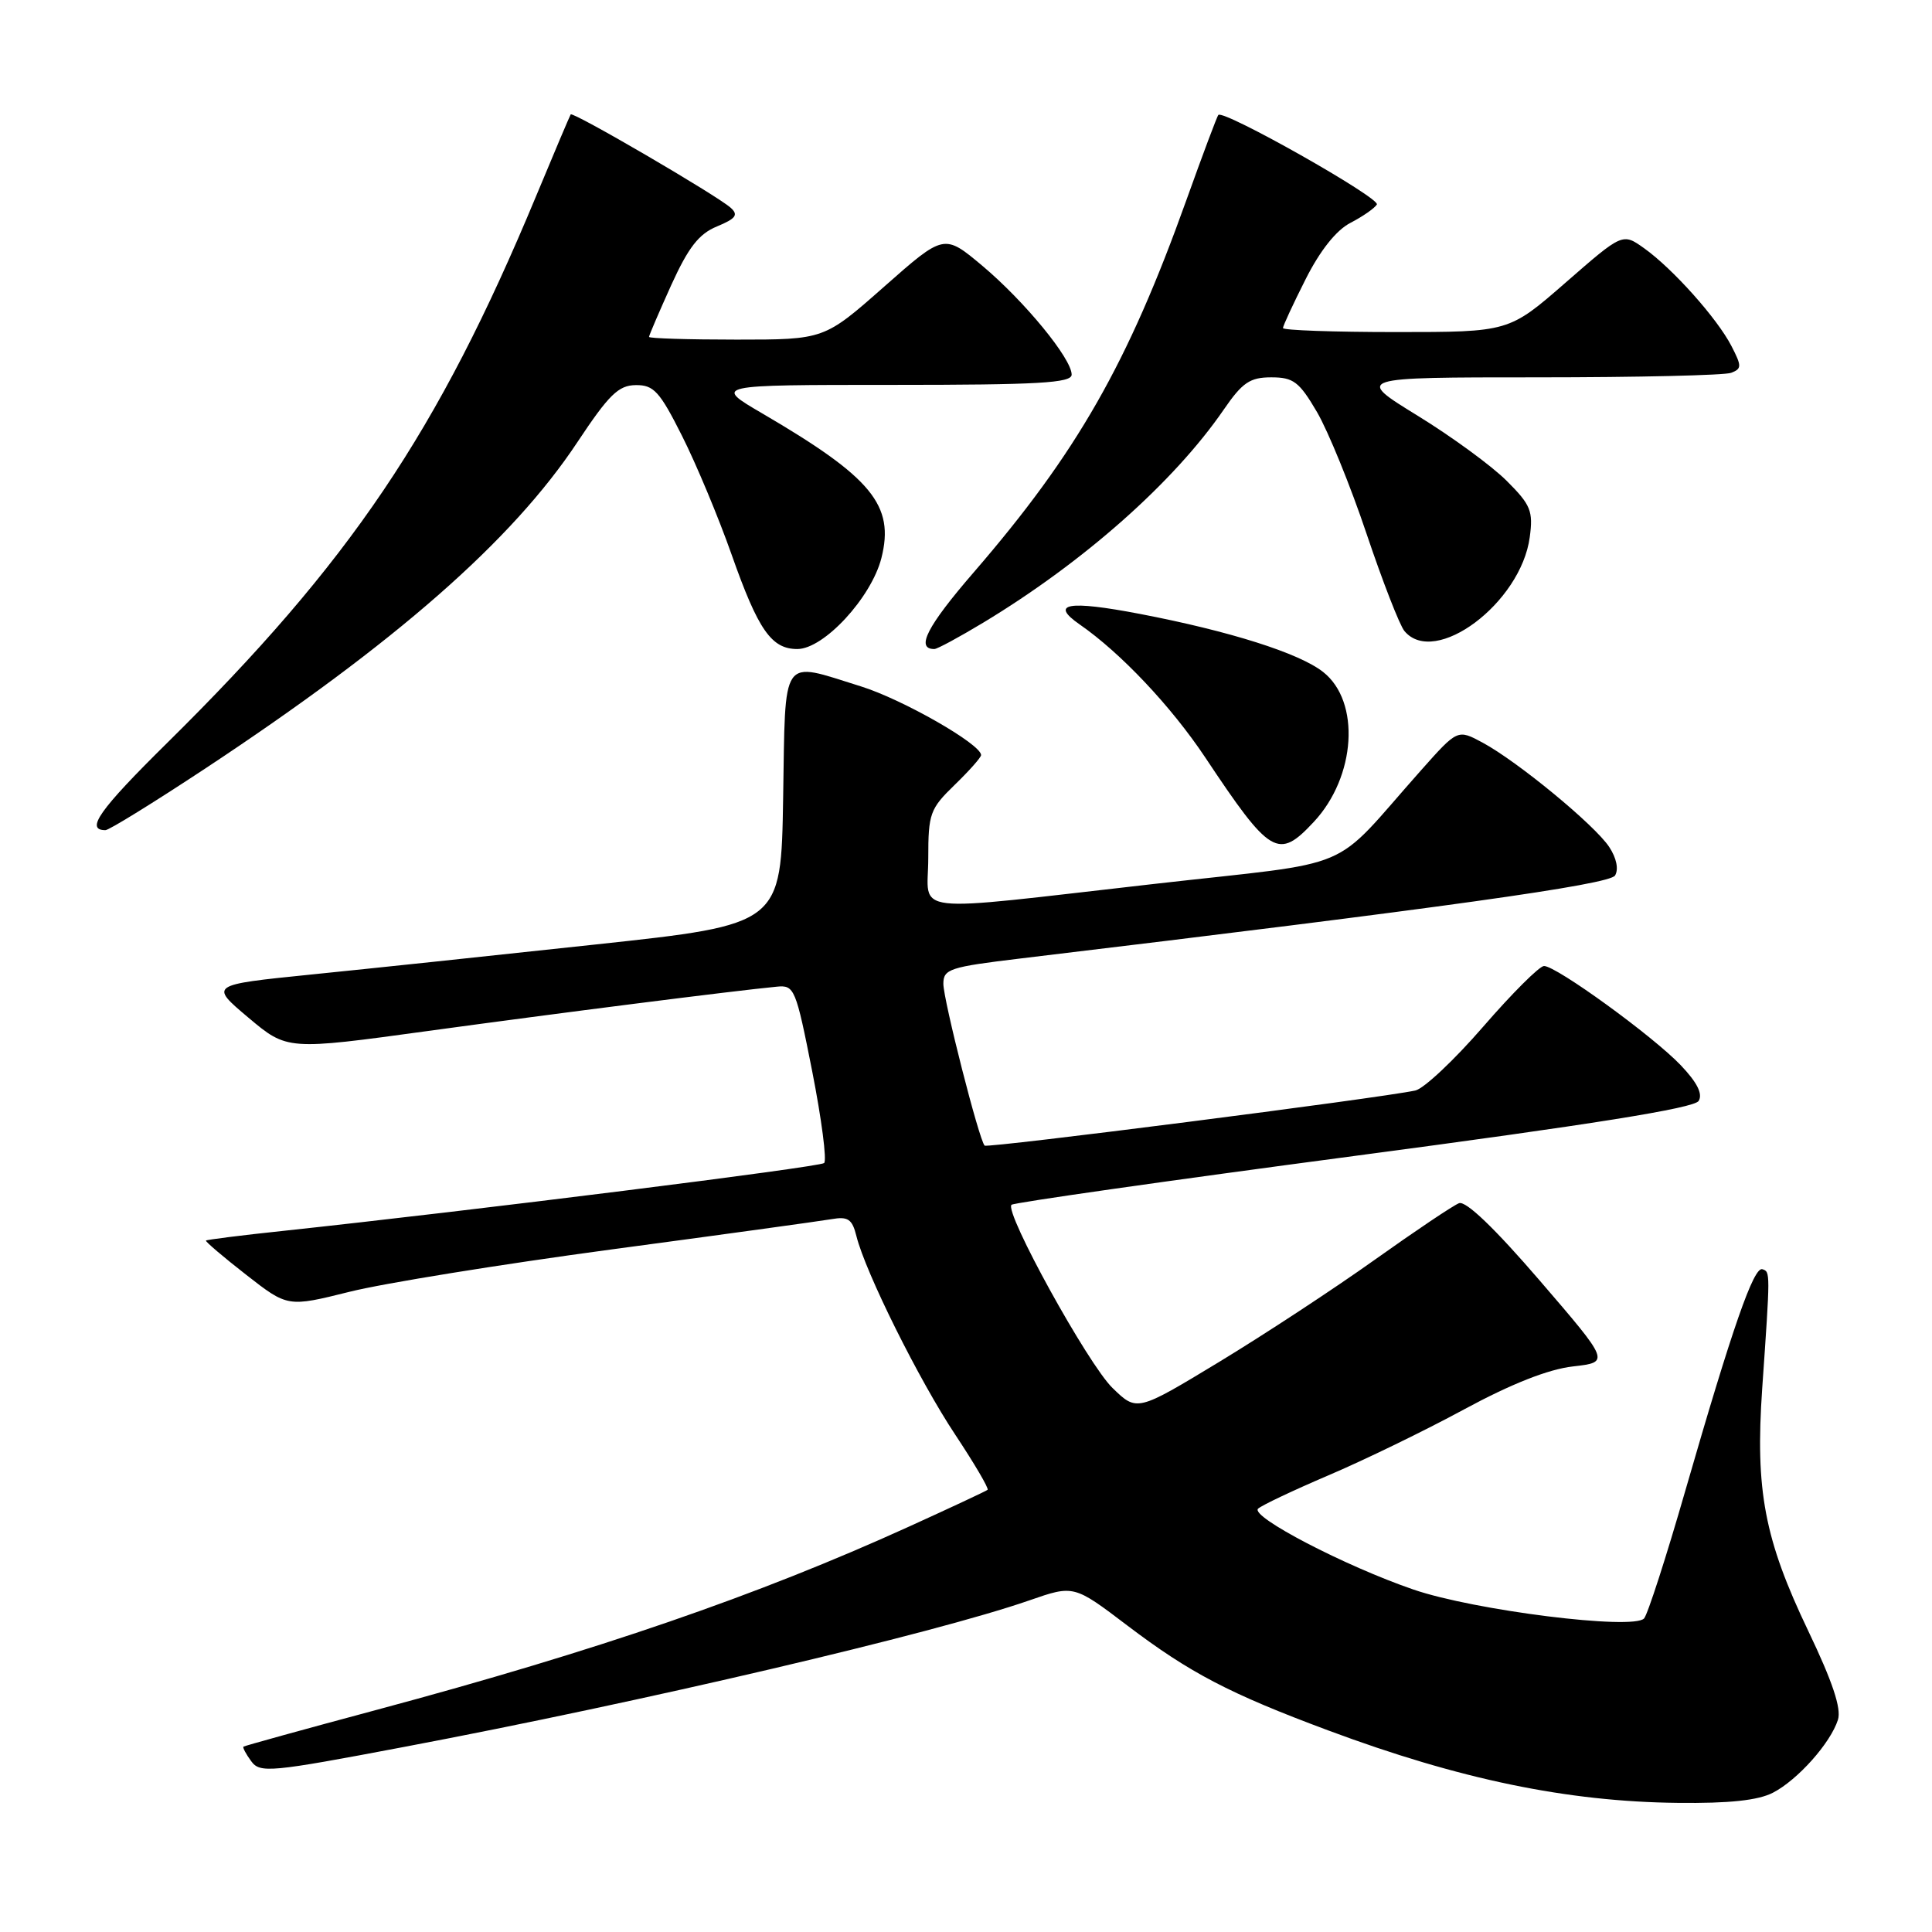 <?xml version="1.0" encoding="UTF-8" standalone="no"?>
<!DOCTYPE svg PUBLIC "-//W3C//DTD SVG 1.1//EN" "http://www.w3.org/Graphics/SVG/1.1/DTD/svg11.dtd" >
<svg xmlns="http://www.w3.org/2000/svg" xmlns:xlink="http://www.w3.org/1999/xlink" version="1.1" viewBox="0 0 256 256">
 <g >
 <path fill="currentColor"
d=" M 234.93 237.54 C 238.21 235.84 242.56 230.96 243.54 227.87 C 244.01 226.39 242.81 222.80 239.61 216.12 C 233.79 203.95 232.57 197.52 233.50 184.00 C 234.58 168.45 234.58 168.53 233.53 168.18 C 232.38 167.79 229.56 175.89 223.32 197.50 C 220.79 206.30 218.32 213.93 217.85 214.45 C 216.43 216.03 195.32 213.39 187.28 210.62 C 178.22 207.51 165.64 200.96 166.70 199.91 C 167.14 199.48 171.32 197.50 176.00 195.50 C 180.68 193.51 188.78 189.58 194.00 186.75 C 200.27 183.36 205.17 181.43 208.42 181.06 C 213.33 180.50 213.33 180.50 204.03 169.69 C 198.05 162.74 194.23 159.08 193.33 159.43 C 192.55 159.73 187.55 163.09 182.21 166.89 C 176.87 170.70 167.58 176.80 161.58 180.44 C 150.65 187.06 150.65 187.06 147.41 183.91 C 144.17 180.77 133.05 160.61 134.03 159.64 C 134.31 159.36 154.72 156.45 179.39 153.18 C 210.96 149.00 224.48 146.84 225.08 145.88 C 225.65 144.95 224.88 143.43 222.71 141.15 C 219.03 137.29 206.23 128.00 204.59 128.00 C 203.99 128.00 200.36 131.62 196.53 136.04 C 192.70 140.46 188.65 144.27 187.53 144.50 C 182.73 145.53 130.83 152.16 130.47 151.80 C 129.73 151.06 125.01 132.52 125.00 130.36 C 125.00 128.40 125.83 128.13 135.25 127.00 C 191.09 120.31 213.25 117.22 214.00 116.01 C 214.50 115.19 214.20 113.70 213.23 112.23 C 211.33 109.34 201.12 100.92 196.45 98.40 C 193.14 96.62 193.14 96.62 188.32 102.04 C 176.02 115.87 180.41 114.00 152.89 117.13 C 119.65 120.90 123.00 121.28 123.00 113.70 C 123.00 107.80 123.23 107.17 126.50 104.00 C 128.43 102.13 130.00 100.36 130.00 100.05 C 129.99 98.61 119.60 92.67 114.05 90.94 C 103.34 87.61 104.09 86.53 103.77 105.75 C 103.50 122.50 103.50 122.50 79.00 125.14 C 65.53 126.60 48.48 128.40 41.13 129.14 C 27.76 130.50 27.76 130.50 32.91 134.84 C 38.06 139.17 38.06 139.17 56.78 136.60 C 74.02 134.24 97.10 131.30 102.93 130.74 C 105.26 130.51 105.45 130.96 107.63 142.00 C 108.87 148.32 109.58 153.77 109.20 154.11 C 108.57 154.65 62.80 160.39 37.50 163.10 C 32.00 163.68 27.41 164.26 27.29 164.38 C 27.17 164.49 29.56 166.53 32.60 168.90 C 38.12 173.21 38.12 173.21 46.31 171.17 C 50.82 170.04 66.42 167.52 81.00 165.56 C 95.58 163.61 108.69 161.80 110.15 161.55 C 112.37 161.16 112.92 161.53 113.48 163.79 C 114.68 168.61 121.81 182.94 126.58 190.11 C 129.13 193.96 131.06 197.24 130.86 197.41 C 130.66 197.58 125.97 199.77 120.43 202.29 C 100.35 211.42 79.20 218.70 50.00 226.54 C 40.38 229.12 32.39 231.33 32.26 231.44 C 32.13 231.55 32.59 232.42 33.28 233.36 C 34.45 234.97 35.75 234.85 53.52 231.48 C 85.24 225.48 123.77 216.45 136.39 212.06 C 142.29 210.01 142.29 210.01 149.39 215.40 C 157.66 221.67 162.92 224.42 176.00 229.29 C 193.41 235.78 207.66 238.73 222.30 238.89 C 229.13 238.97 232.96 238.56 234.93 237.54 Z  M 174.08 108.91 C 179.68 102.92 180.30 92.95 175.32 89.04 C 172.15 86.54 162.96 83.63 151.01 81.34 C 141.52 79.52 139.05 79.96 143.06 82.74 C 148.50 86.51 155.19 93.60 159.69 100.35 C 168.34 113.35 169.37 113.96 174.08 108.91 Z  M 27.17 101.85 C 52.43 85.16 67.86 71.64 76.50 58.60 C 80.68 52.30 81.95 51.05 84.24 51.03 C 86.62 51.00 87.41 51.86 90.37 57.75 C 92.24 61.46 95.20 68.54 96.94 73.48 C 100.47 83.50 102.22 86.00 105.65 86.00 C 109.17 86.00 115.45 79.19 116.79 73.95 C 118.56 66.95 115.54 63.28 101.04 54.80 C 94.53 51.00 94.53 51.00 118.27 51.00 C 137.58 51.00 142.00 50.75 142.00 49.64 C 142.00 47.52 135.77 39.93 130.18 35.23 C 125.10 30.97 125.10 30.97 117.16 37.98 C 109.21 45.00 109.21 45.00 97.60 45.00 C 91.22 45.00 86.00 44.84 86.00 44.64 C 86.00 44.44 87.33 41.35 88.94 37.78 C 91.22 32.77 92.60 30.99 95.01 30.00 C 97.52 28.96 97.87 28.47 96.82 27.53 C 94.96 25.87 75.90 14.75 75.62 15.16 C 75.50 15.35 73.43 20.22 71.03 26.00 C 58.03 57.27 46.41 74.49 22.16 98.43 C 13.15 107.32 11.26 110.00 13.97 110.00 C 14.45 110.00 20.38 106.33 27.17 101.85 Z  M 130.26 82.52 C 143.57 74.49 155.53 63.91 162.15 54.28 C 164.63 50.67 165.63 50.00 168.45 50.00 C 171.39 50.00 172.15 50.58 174.51 54.60 C 175.99 57.14 178.95 64.39 181.07 70.71 C 183.20 77.04 185.46 82.85 186.09 83.61 C 190.11 88.45 201.53 79.91 202.70 71.18 C 203.17 67.72 202.83 66.89 199.66 63.73 C 197.70 61.76 192.38 57.87 187.84 55.08 C 179.58 50.00 179.58 50.00 203.71 50.00 C 216.98 50.00 228.54 49.73 229.39 49.40 C 230.80 48.86 230.80 48.51 229.42 45.84 C 227.52 42.17 221.64 35.59 217.85 32.89 C 215.00 30.86 215.00 30.86 207.47 37.43 C 199.94 44.00 199.94 44.00 184.97 44.00 C 176.74 44.00 170.00 43.76 170.00 43.47 C 170.00 43.18 171.35 40.27 173.00 37.00 C 174.92 33.19 177.06 30.50 178.94 29.53 C 180.55 28.70 182.13 27.60 182.44 27.10 C 182.95 26.26 162.16 14.51 161.44 15.23 C 161.27 15.39 159.37 20.47 157.20 26.52 C 149.44 48.20 142.70 60.01 129.03 75.83 C 122.83 83.00 121.29 86.01 123.81 86.00 C 124.19 86.00 127.09 84.43 130.26 82.52 Z "/>
</g>
</svg>